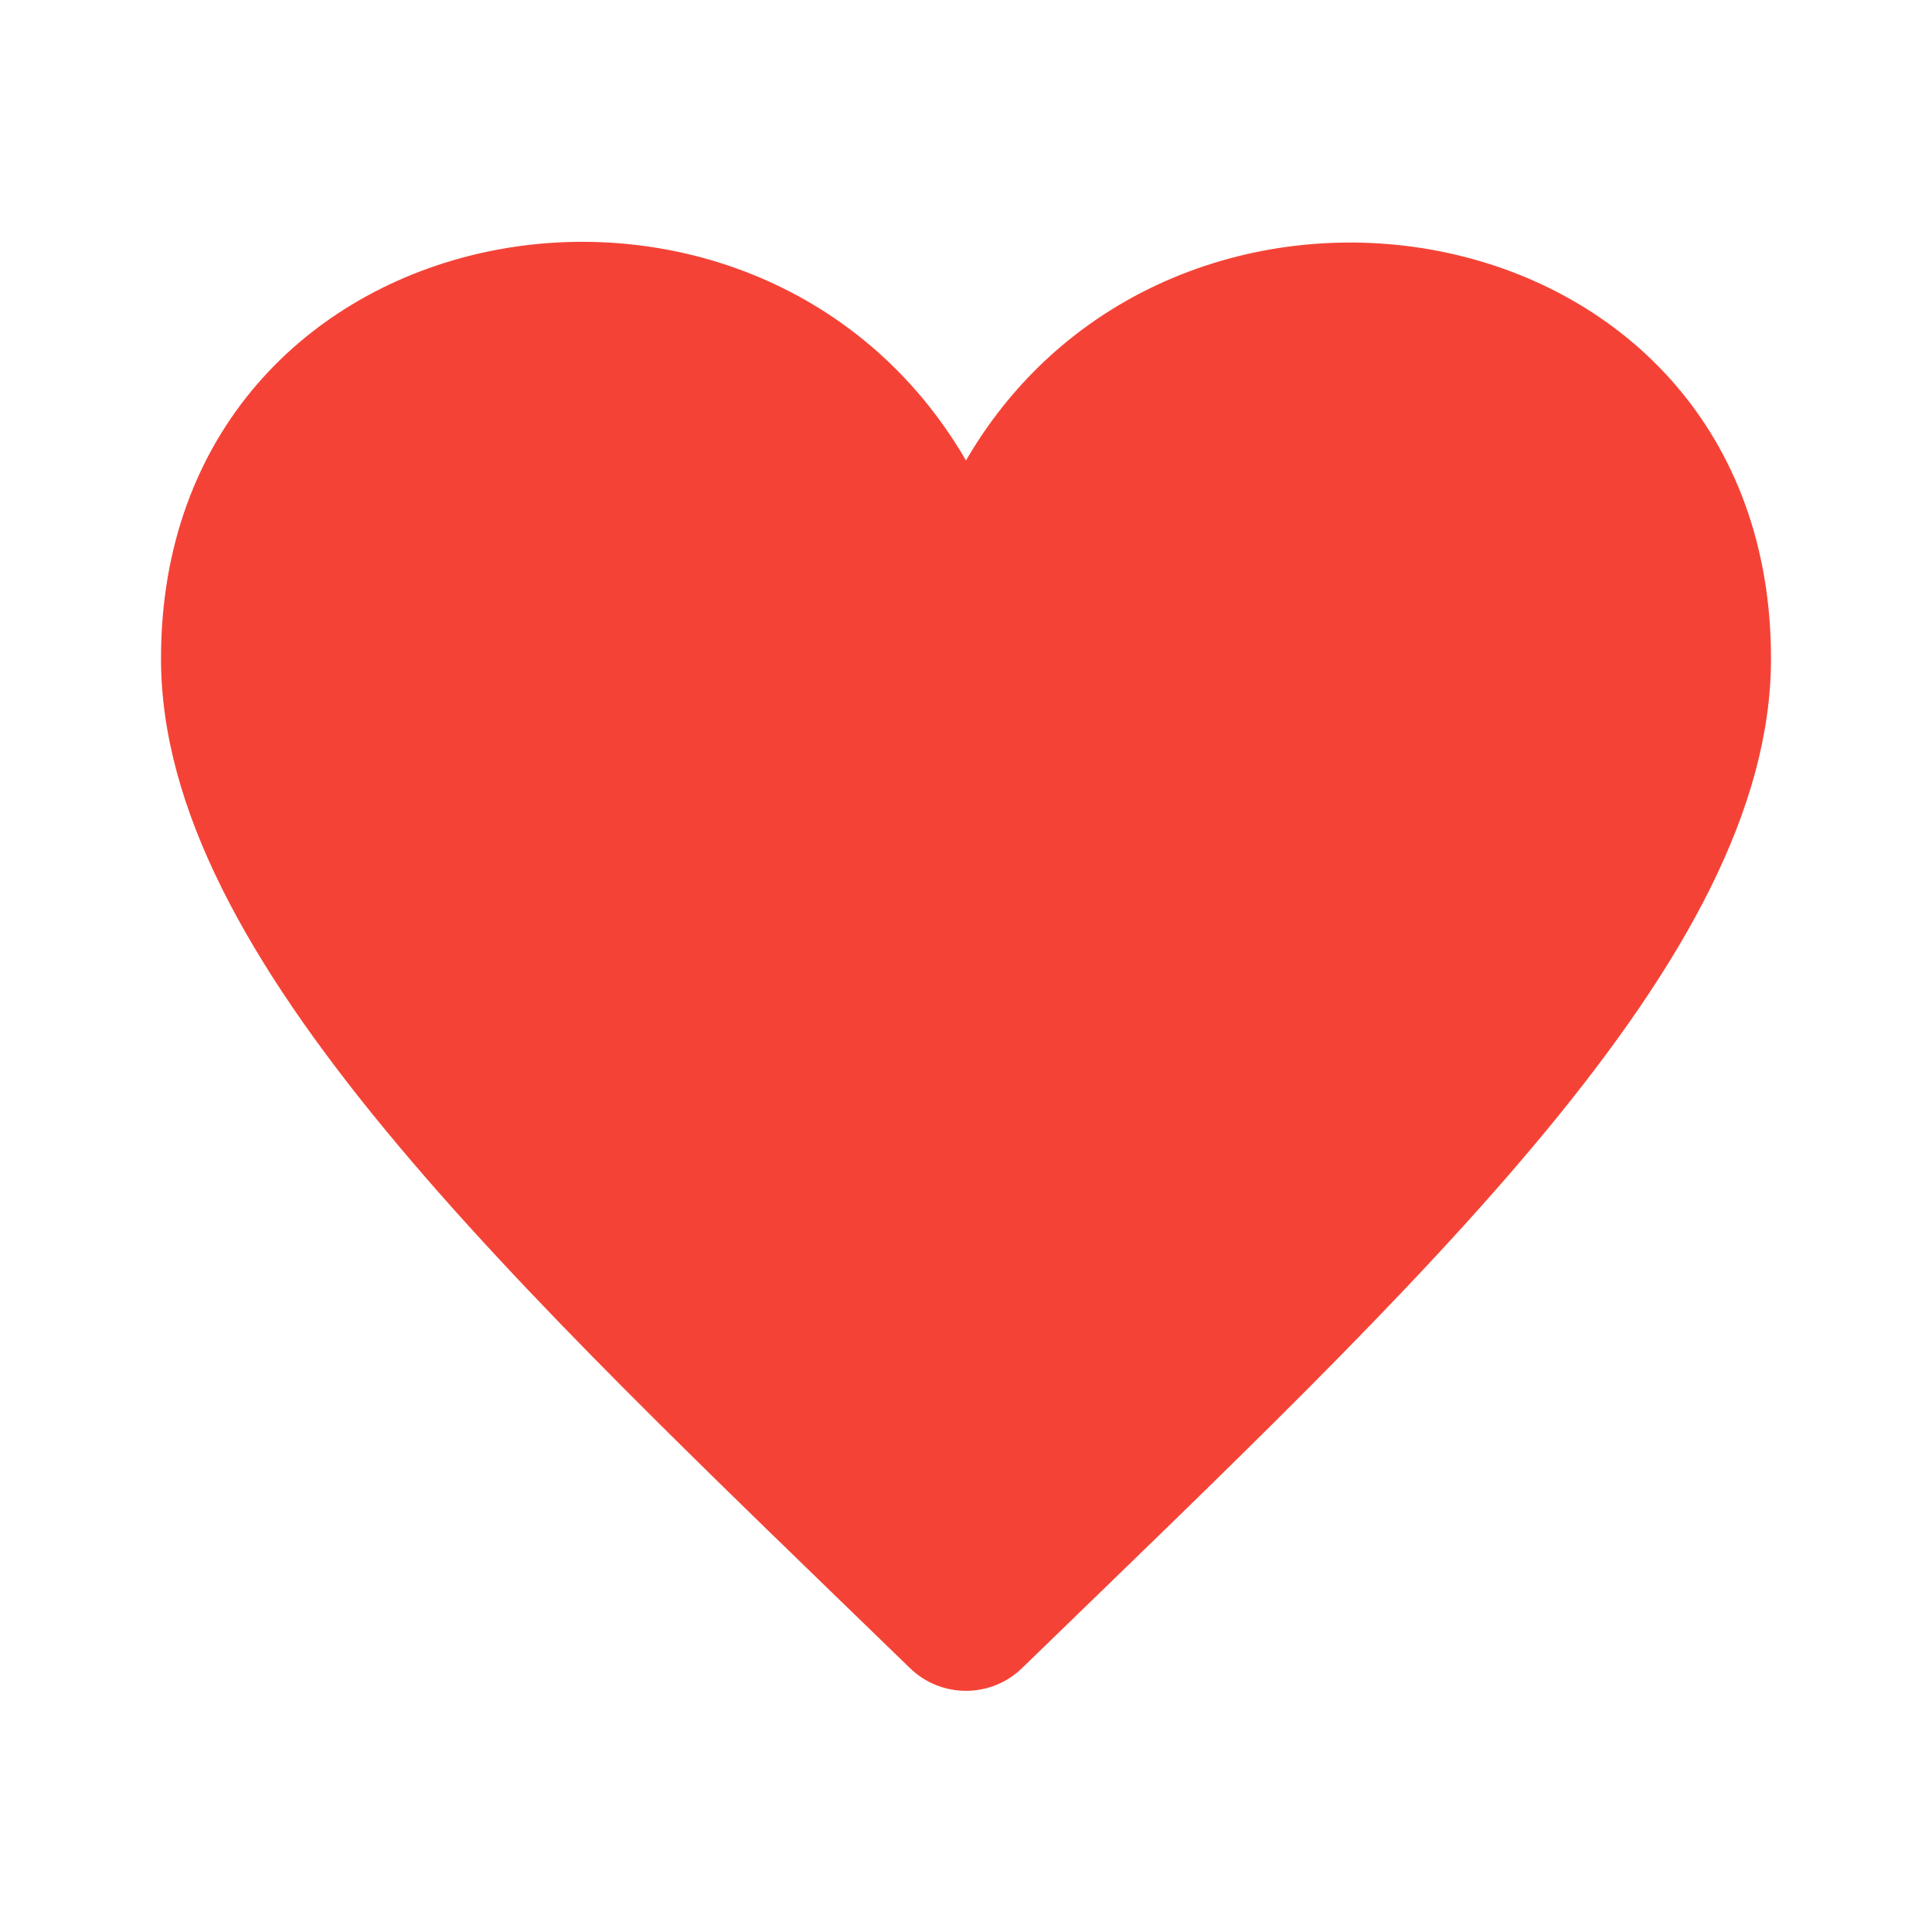 <svg clip-rule="evenodd" fill-rule="evenodd" stroke-linejoin="round" stroke-miterlimit="2" viewBox="0 0 24 24" fill = "#f44336" xmlns="http://www.w3.org/2000/svg"><path d="m12 5.72c-2.624-4.517-10-3.198-10 2.461 0 3.725 4.345 7.727 9.303 12.54.194.189.446.283.697.283s.503-.094.697-.283c4.977-4.831 9.303-8.814 9.303-12.54 0-5.678-7.396-6.944-10-2.461z" fill-rule="nonzero"/></svg>